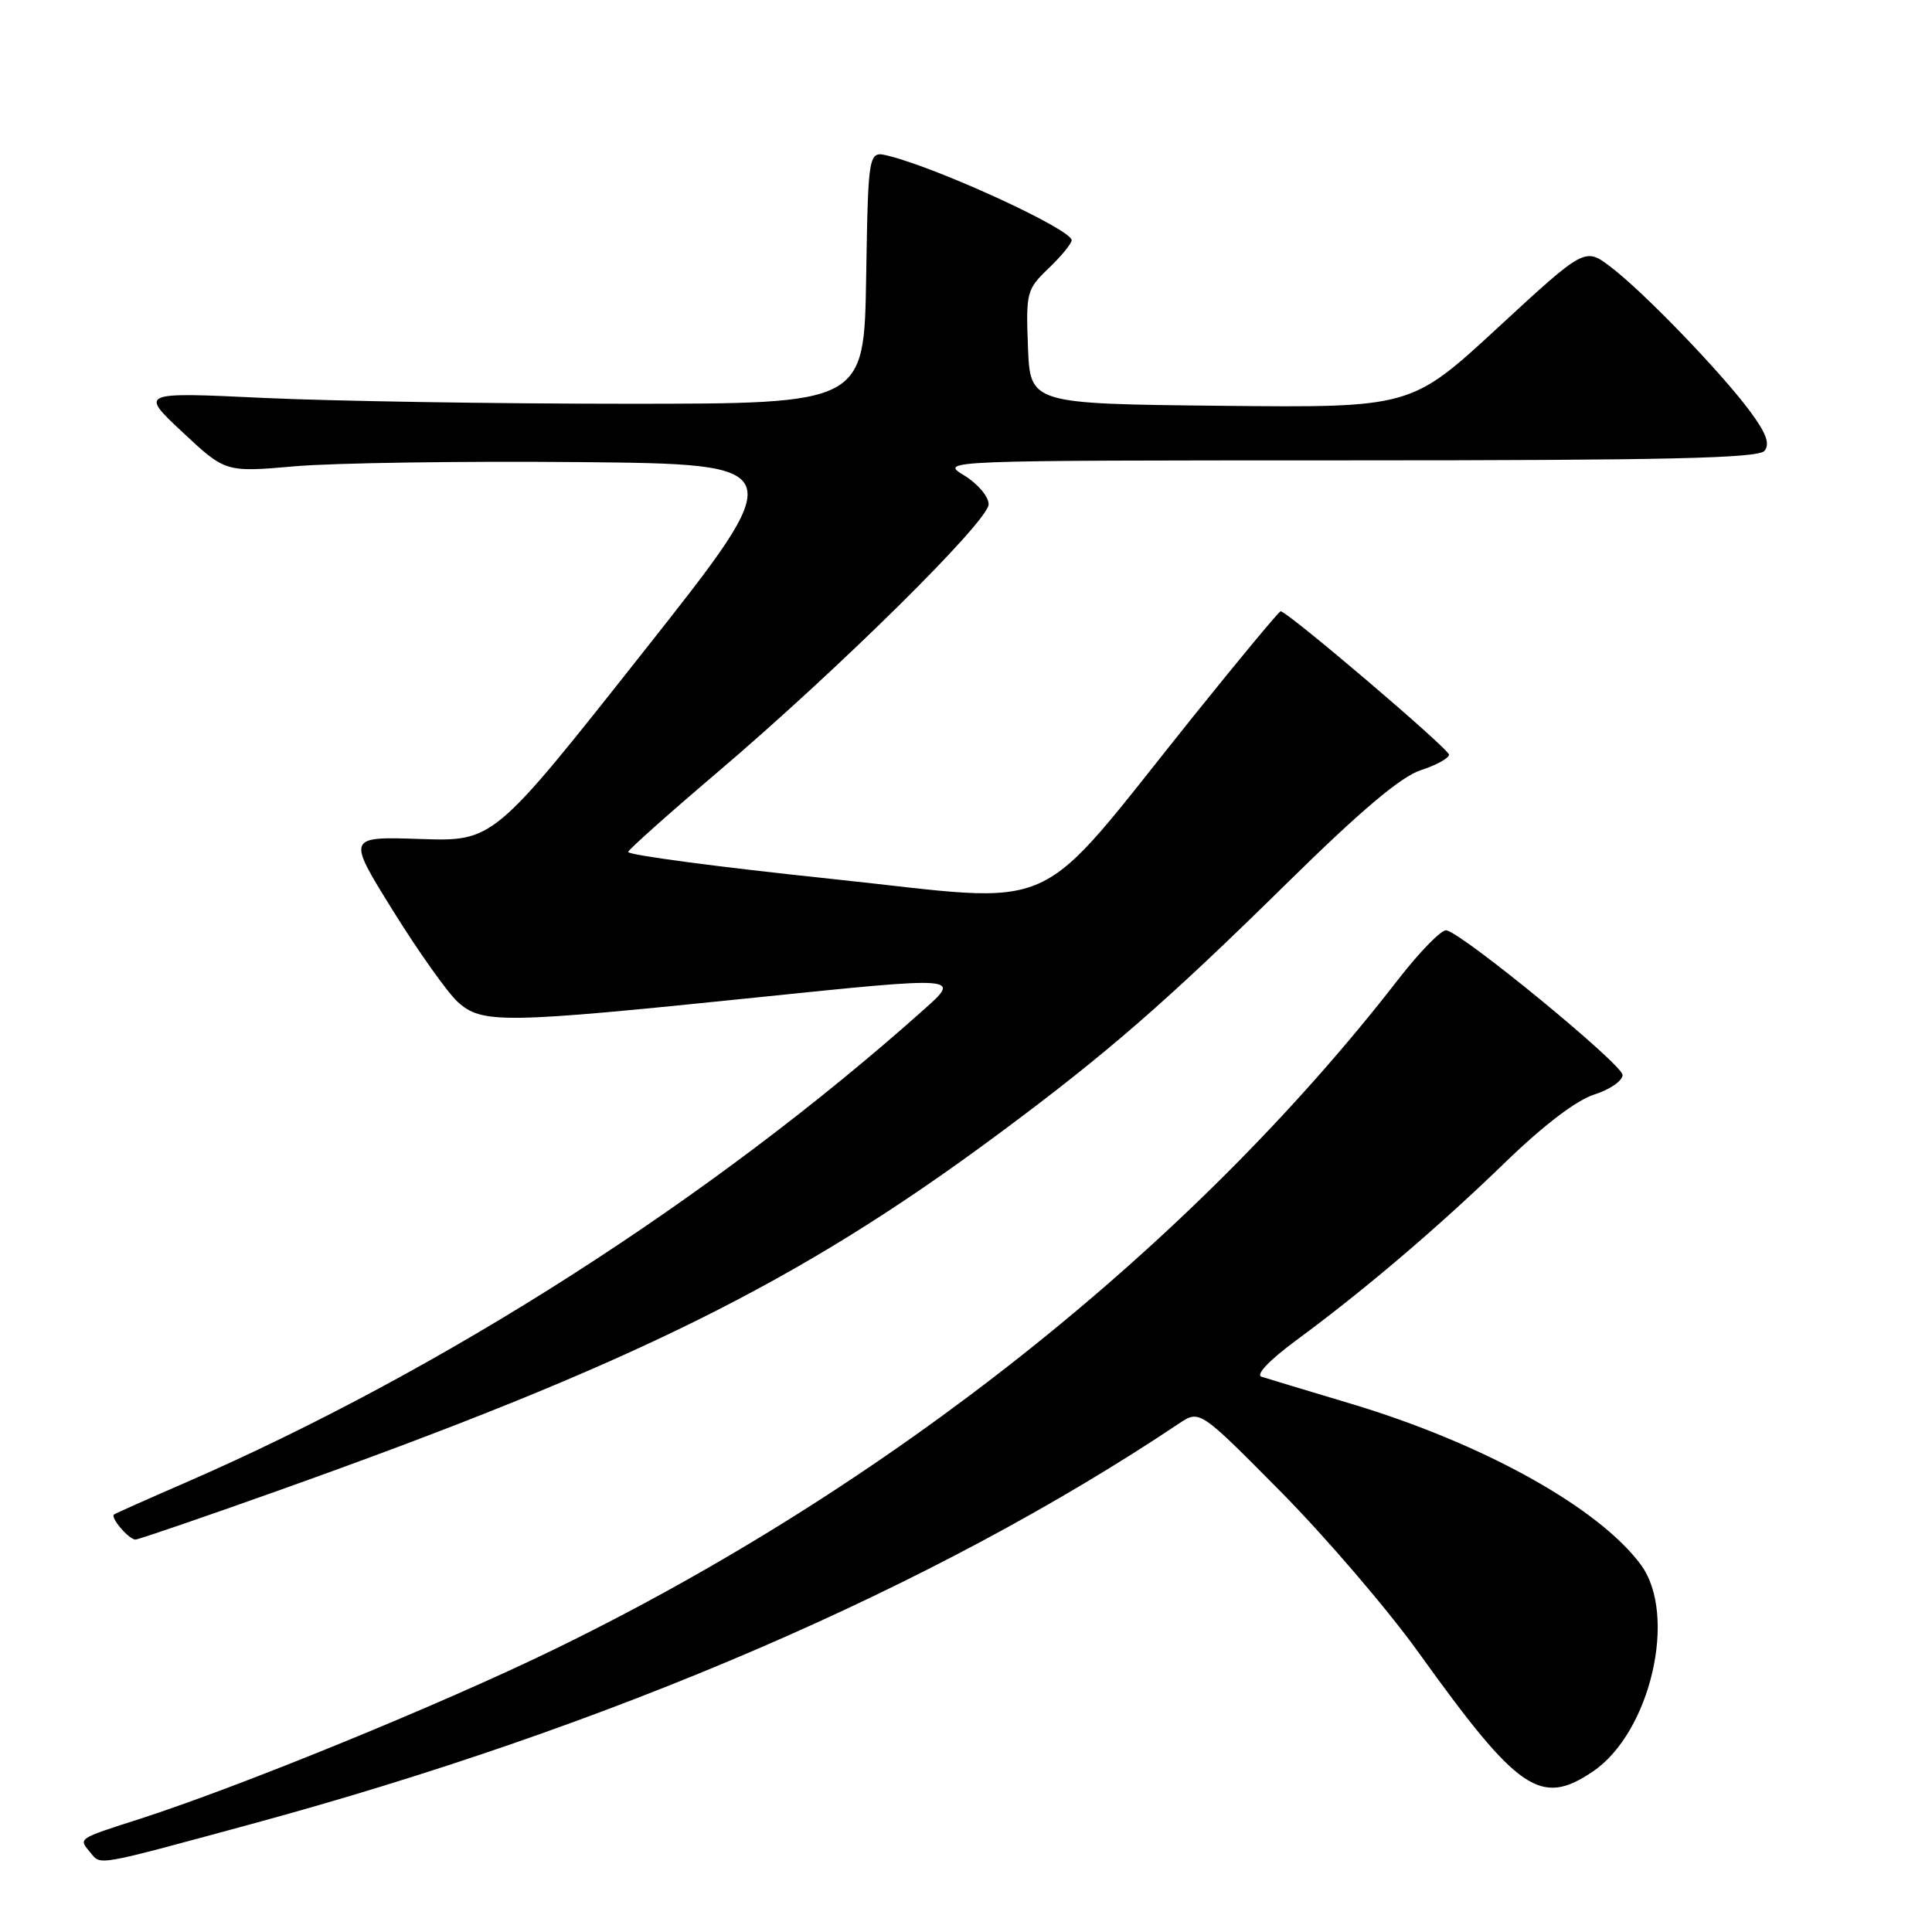 <?xml version="1.0" encoding="UTF-8" standalone="no"?>
<!DOCTYPE svg PUBLIC "-//W3C//DTD SVG 1.1//EN" "http://www.w3.org/Graphics/SVG/1.1/DTD/svg11.dtd" >
<svg xmlns="http://www.w3.org/2000/svg" xmlns:xlink="http://www.w3.org/1999/xlink" version="1.1" viewBox="0 0 256 256">
 <g >
 <path fill="currentColor"
d=" M 33.00 241.78 C 81.00 228.77 123.80 210.31 156.23 188.62 C 158.96 186.80 158.96 186.80 169.73 197.68 C 175.65 203.67 183.88 213.26 188.00 219.01 C 201.21 237.41 204.14 239.40 211.04 234.75 C 218.70 229.59 222.33 213.97 217.41 207.32 C 211.80 199.74 196.49 191.24 179.00 186.00 C 173.22 184.27 167.89 182.66 167.15 182.42 C 166.35 182.16 168.23 180.20 171.78 177.58 C 180.81 170.93 190.61 162.59 199.50 153.97 C 204.53 149.10 208.89 145.78 211.25 145.03 C 213.31 144.38 215.00 143.21 215.00 142.44 C 215.00 141.05 193.88 123.71 191.65 123.27 C 191.02 123.15 188.15 126.07 185.28 129.77 C 157.82 165.18 117.79 196.97 73.50 218.52 C 58.56 225.80 31.82 236.73 18.50 241.02 C 10.18 243.70 10.39 243.56 11.97 245.47 C 13.40 247.19 12.47 247.35 33.00 241.78 Z  M 36.57 197.62 C 83.96 180.75 105.67 170.01 132.31 150.25 C 146.69 139.58 154.48 132.81 170.50 117.05 C 180.34 107.37 185.62 102.92 188.25 102.06 C 190.31 101.39 192.00 100.46 192.00 100.00 C 192.00 99.23 170.59 81.00 169.69 81.00 C 169.48 81.00 164.33 87.19 158.26 94.75 C 136.40 121.97 141.32 119.74 110.19 116.46 C 95.22 114.89 83.09 113.28 83.23 112.88 C 83.38 112.49 88.67 107.77 95.00 102.39 C 111.11 88.69 131.00 69.04 131.00 66.82 C 131.00 65.80 129.54 64.08 127.75 62.99 C 124.50 61.01 124.50 61.01 178.63 61.00 C 220.91 61.00 232.98 60.72 233.80 59.74 C 234.56 58.82 234.04 57.40 231.88 54.49 C 228.04 49.31 217.82 38.72 213.44 35.38 C 210.01 32.77 210.01 32.77 198.49 43.40 C 186.98 54.03 186.98 54.03 161.74 53.77 C 136.50 53.50 136.50 53.50 136.21 45.97 C 135.93 38.73 136.04 38.34 138.96 35.54 C 140.63 33.94 142.00 32.27 142.00 31.83 C 142.00 30.41 124.54 22.36 117.77 20.66 C 115.05 19.97 115.05 19.97 114.77 36.74 C 114.50 53.50 114.50 53.50 83.00 53.50 C 65.67 53.50 44.08 53.15 35.00 52.73 C 18.50 51.95 18.50 51.95 24.19 57.27 C 29.88 62.59 29.88 62.59 39.13 61.78 C 44.22 61.34 61.10 61.09 76.65 61.23 C 104.92 61.50 104.92 61.50 85.15 86.50 C 65.39 111.50 65.39 111.50 55.68 111.17 C 45.97 110.85 45.97 110.85 52.07 120.67 C 55.43 126.08 59.29 131.51 60.64 132.75 C 63.86 135.68 66.58 135.64 100.42 132.15 C 127.35 129.38 127.35 129.38 122.42 133.77 C 94.42 158.76 58.79 181.57 24.50 196.49 C 19.55 198.64 15.32 200.52 15.11 200.68 C 14.57 201.06 17.08 204.00 17.95 204.00 C 18.33 204.00 26.72 201.13 36.57 197.62 Z "/>
</g>
</svg>